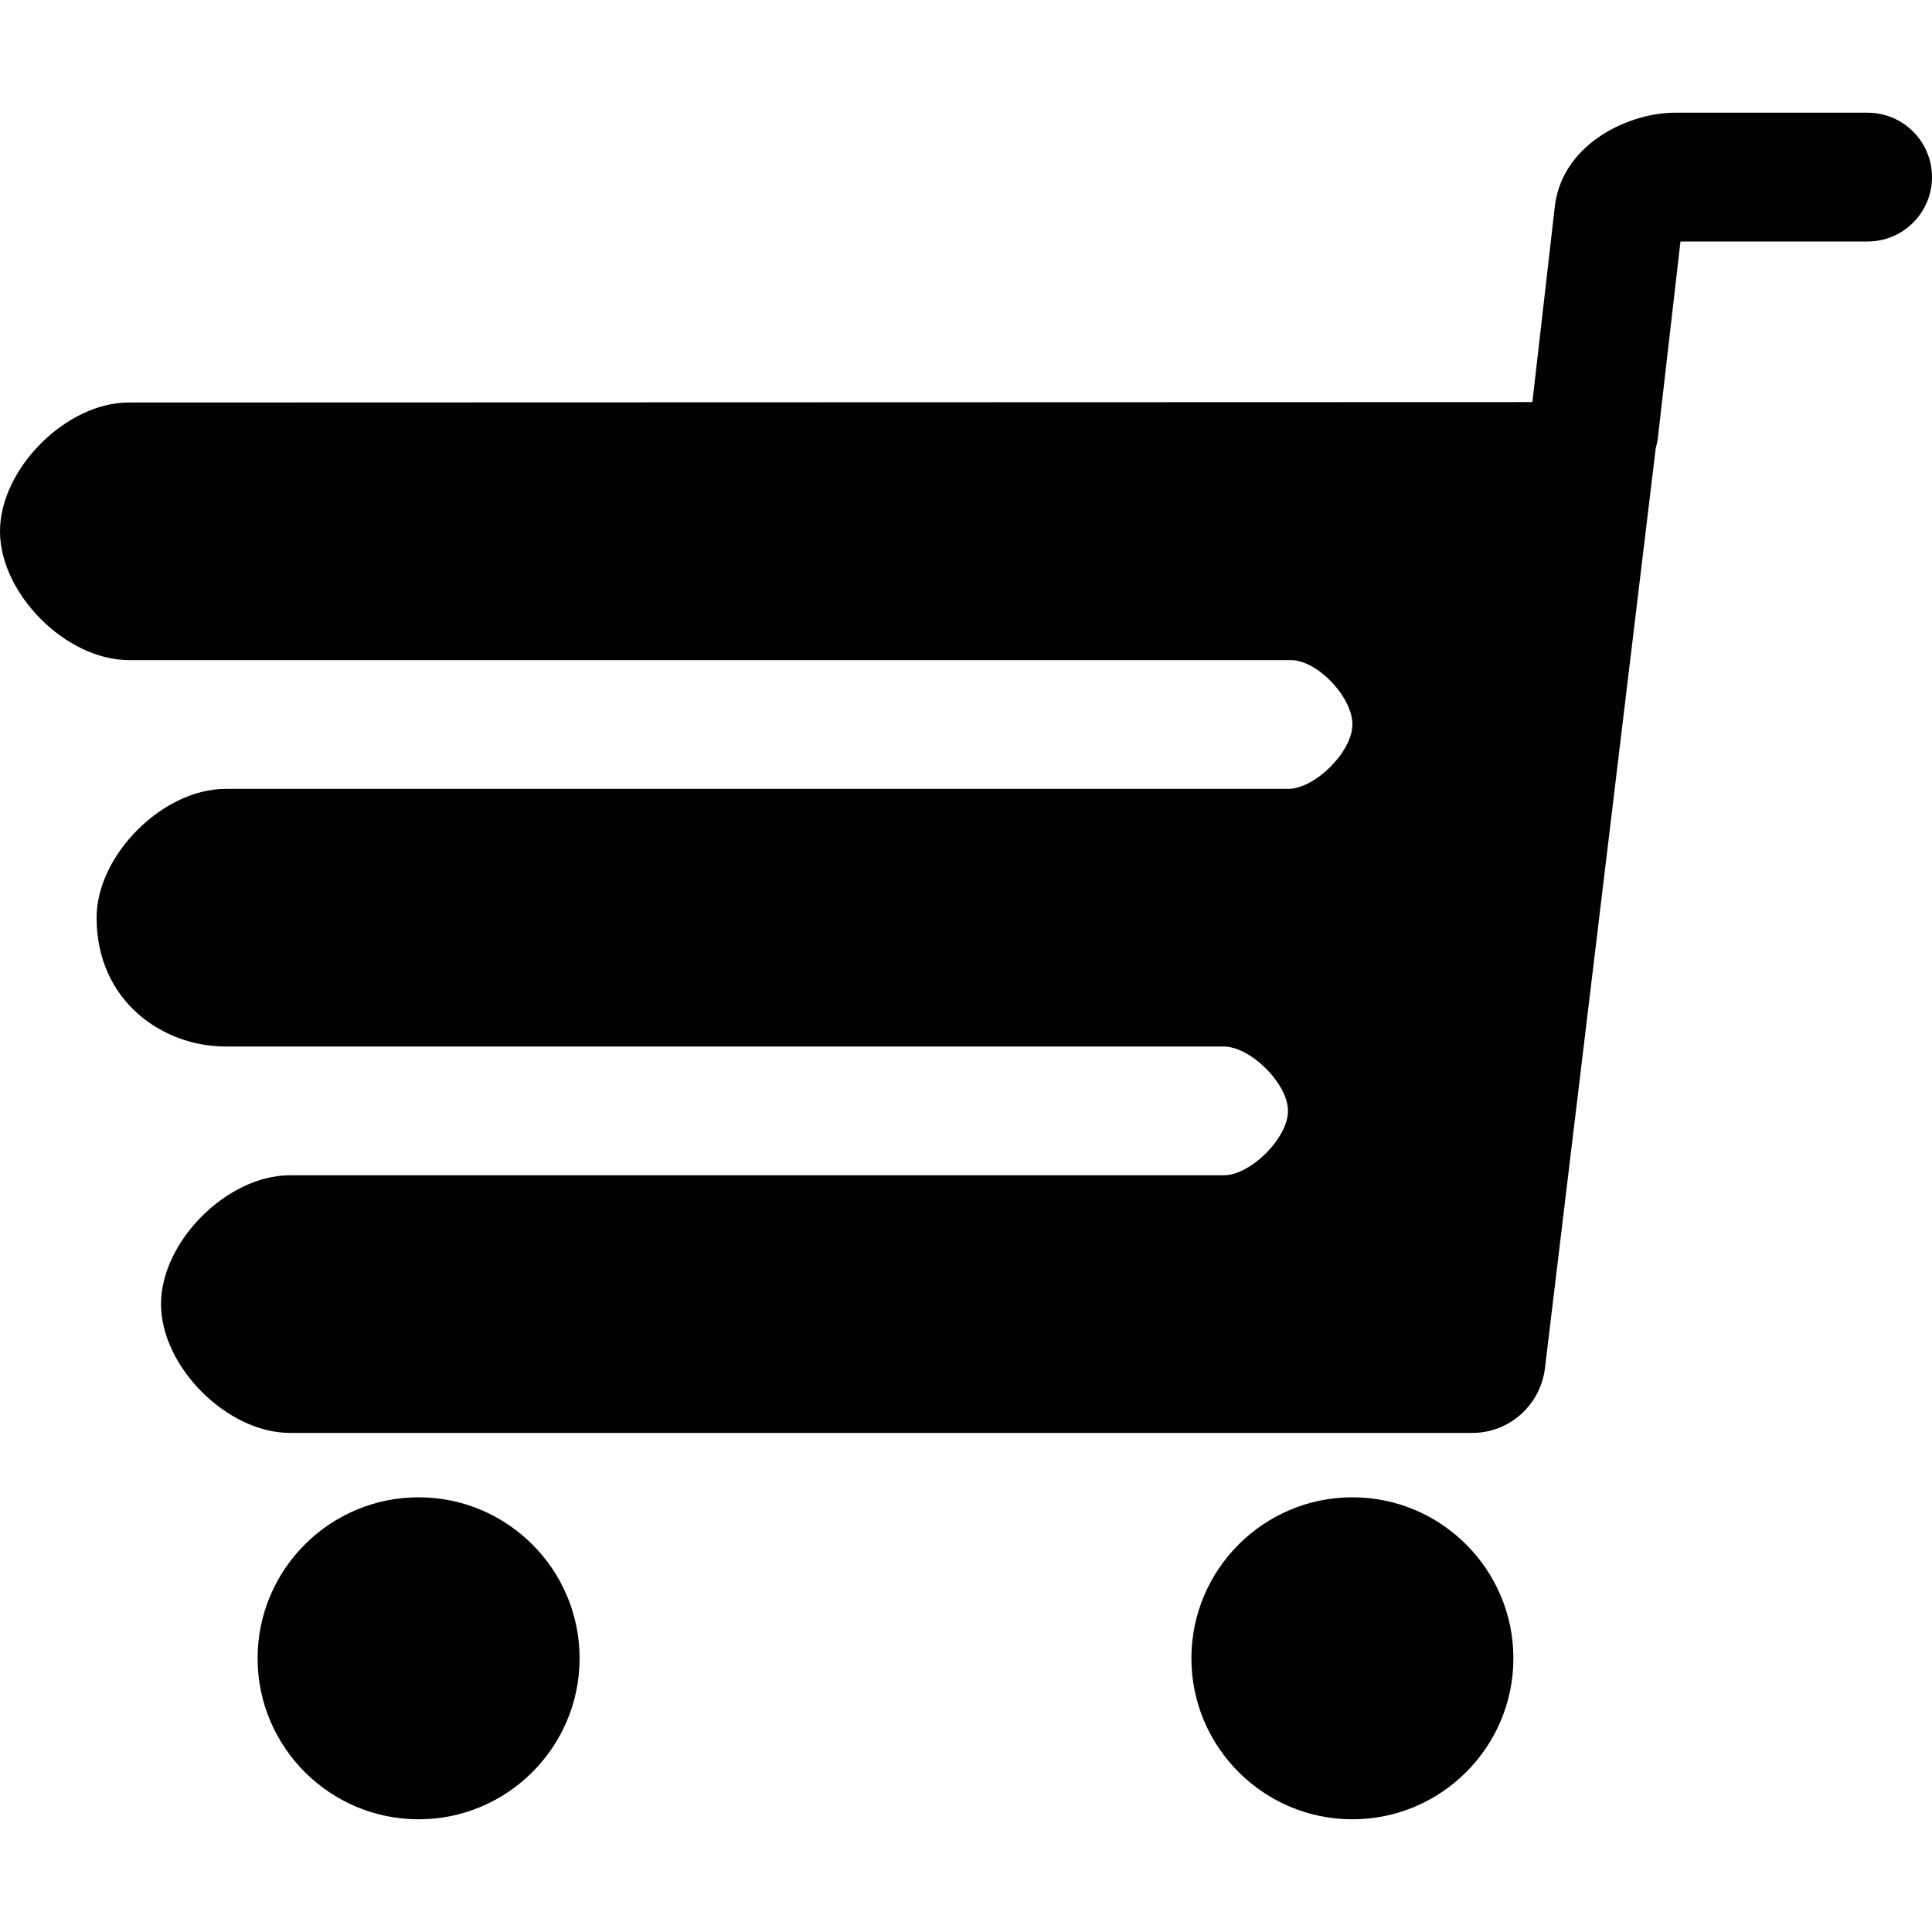 <?xml version="1.0" encoding="utf-8"?>
<!-- Generator: Adobe Illustrator 17.0.0, SVG Export Plug-In . SVG Version: 6.00 Build 0)  -->
<!DOCTYPE svg PUBLIC "-//W3C//DTD SVG 1.1//EN" "http://www.w3.org/Graphics/SVG/1.1/DTD/svg11.dtd">
<svg version="1.1" xmlns="http://www.w3.org/2000/svg" xmlns:xlink="http://www.w3.org/1999/xlink" x="0px" y="0px" width="60px"
	 height="60px" viewBox="0 0 60 60" enable-background="new 0 0 60 60" xml:space="preserve">
<g id="Layer_3">
	<g>
		<path fill="#010101" d="M58,3.5h-6c-1.332,0-3.43,0.891-3.707,2.854l-0.704,6.133L4,12.5c-1.944,0-4,2.056-4,4
			c0,1.944,2.056,4,4,4h36.087c0.822,0,1.913,1.141,1.913,2c0,0.841-1.159,2-2,2H7c-1.944,0-4,2.056-4,4c0,2.598,2.061,4,4,4h31
			c0.841,0,2,1.159,2,2c0,0.841-1.159,2-2,2H9c-1.944,0-4,2.056-4,4c0,1.944,2.056,4,4,4h36.732c1.118,0,2.081-0.834,2.242-1.963
			l3.446-28.619c0.029-0.102,0.054-0.206,0.066-0.315L52.188,7.5H58c1.104,0,2-0.895,2-2C60,4.396,59.104,3.5,58,3.5z"/>
		<path fill="#010101" d="M42,46.5c-2.757,0-5,2.243-5,5c0,2.757,2.243,5,5,5s5-2.243,5-5C47,48.743,44.757,46.5,42,46.5z"/>
		<path fill="#010101" d="M13,46.5c-2.757,0-5,2.243-5,5c0,2.757,2.243,5,5,5s5-2.243,5-5C18,48.743,15.757,46.5,13,46.5z"/>
	</g>
</g>
<g id="nyt_x5F_exporter_x5F_info" display="none">
</g>
</svg>
